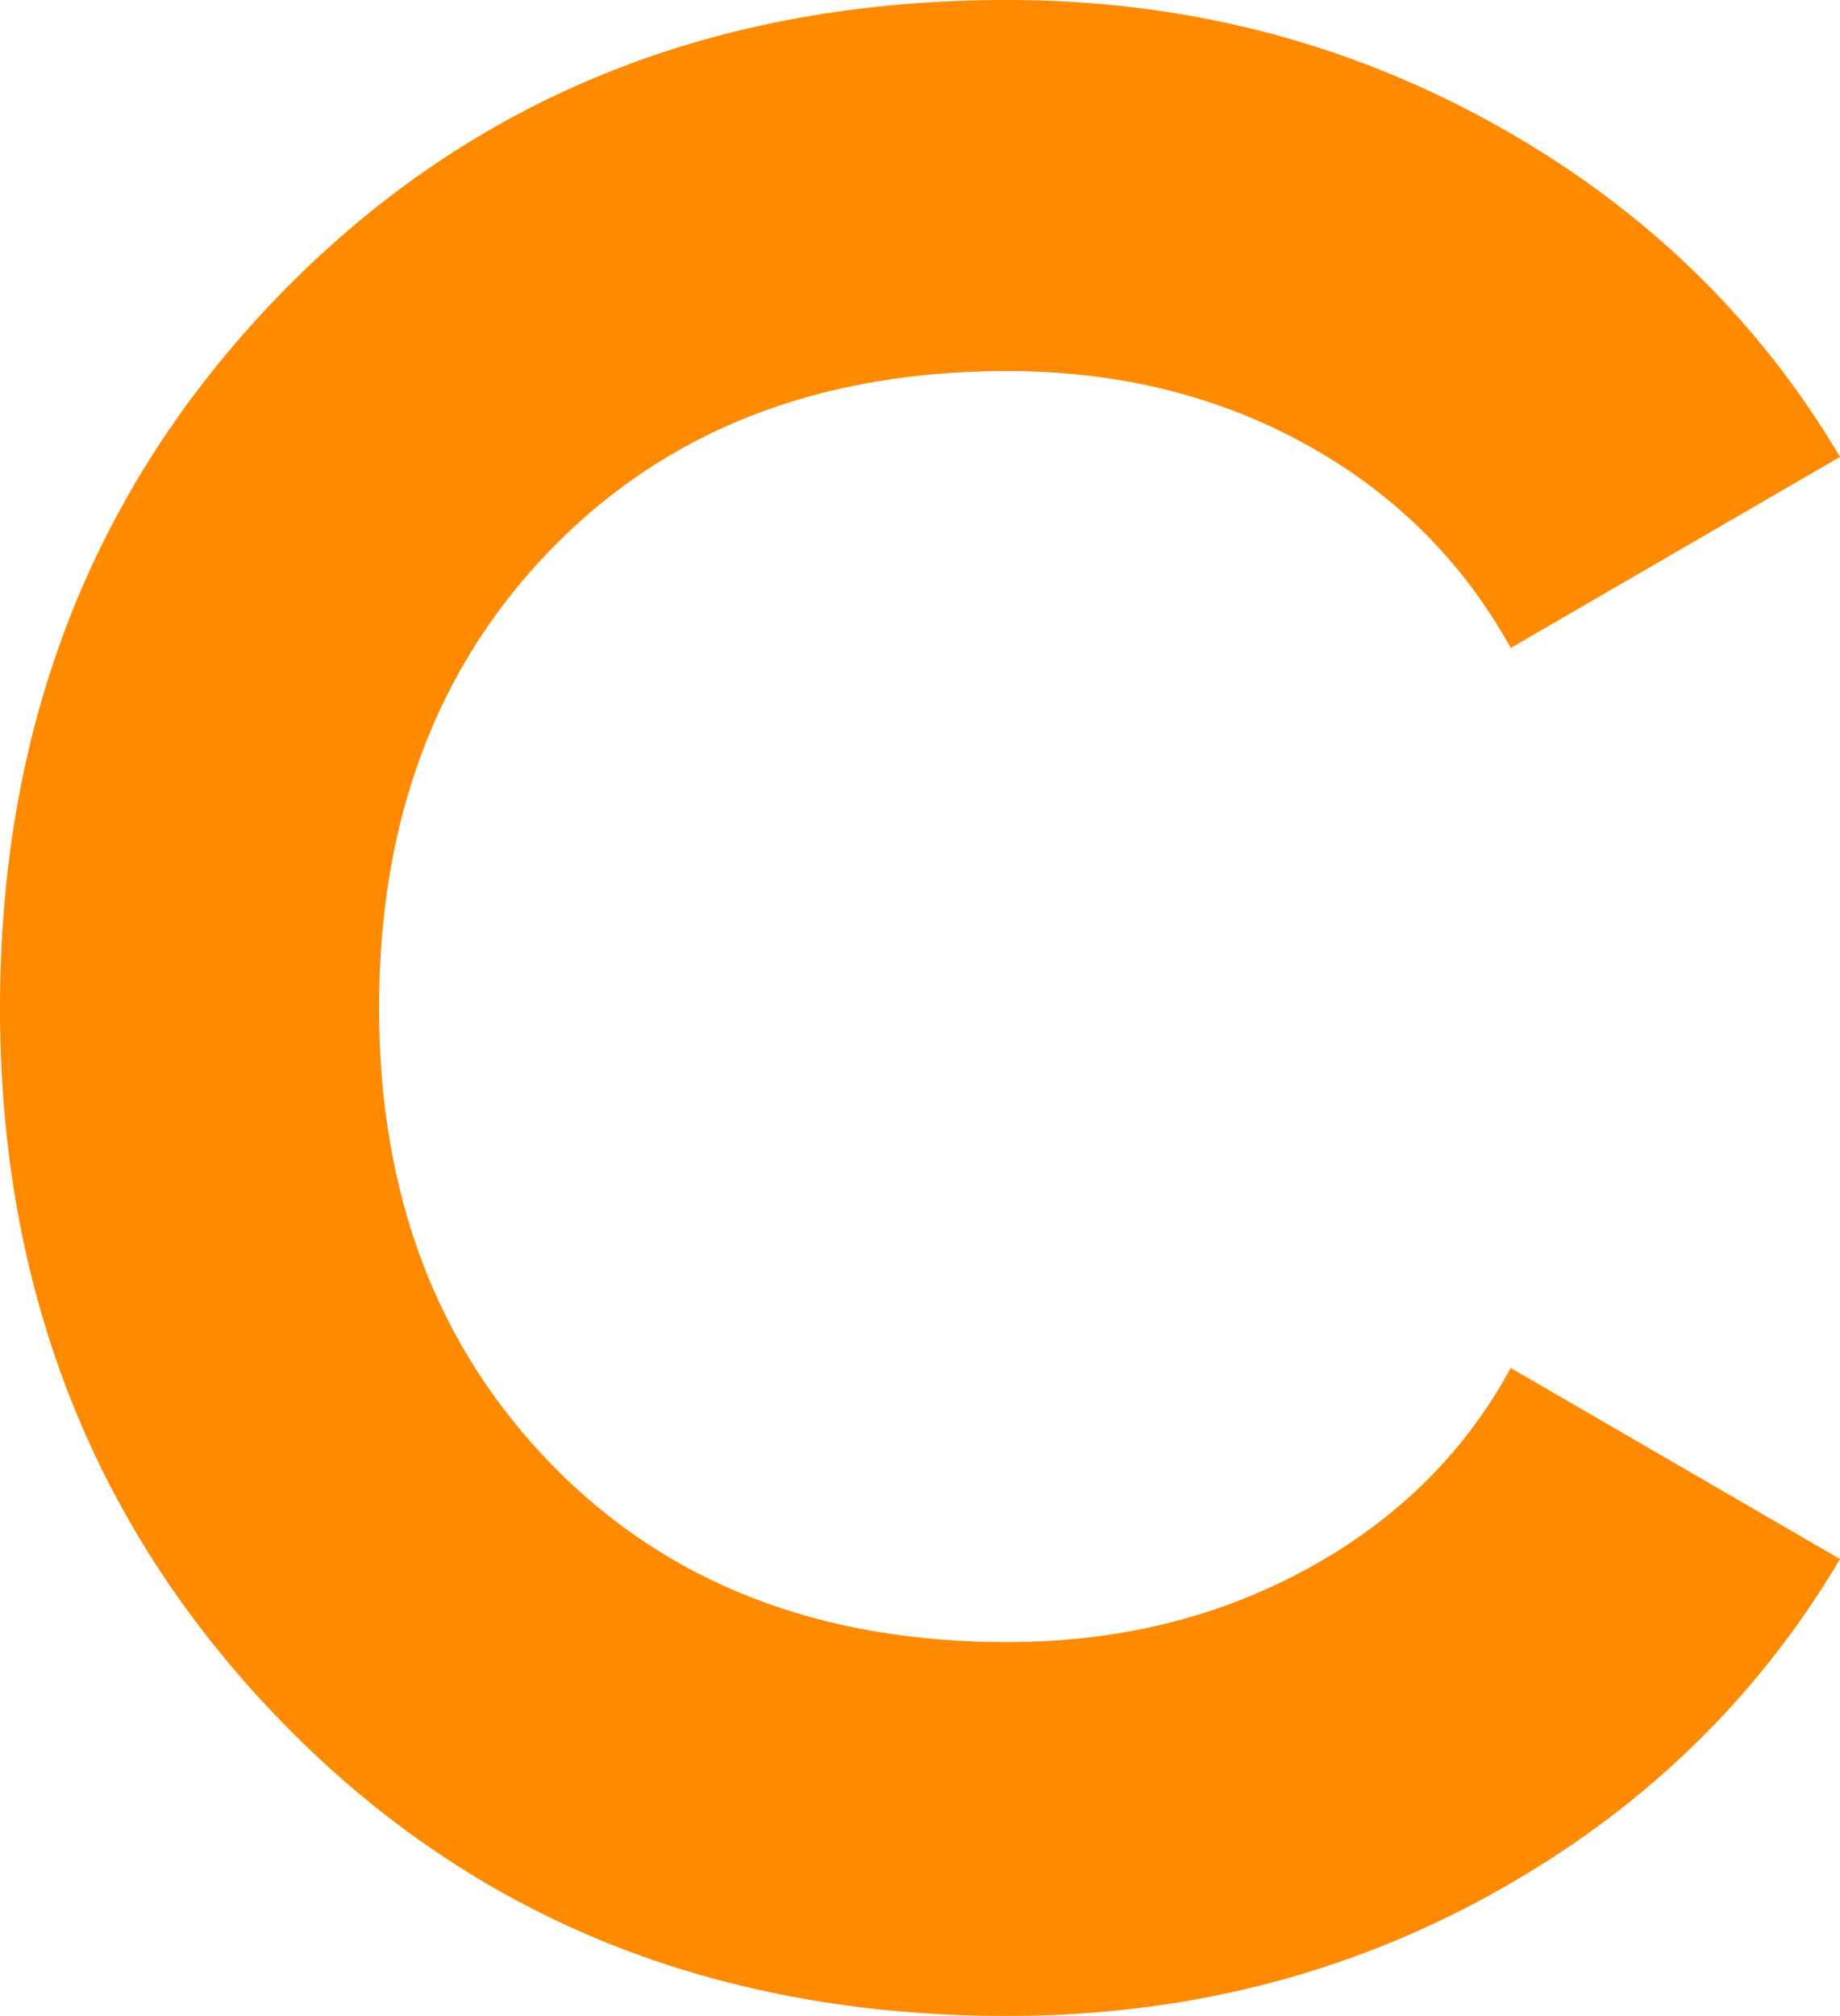 <?xml version="1.0" encoding="UTF-8"?>
<svg width="641px" height="702px" viewBox="0 0 641 702" version="1.1" xmlns="http://www.w3.org/2000/svg" xmlns:xlink="http://www.w3.org/1999/xlink">
    <!-- Generator: Sketch 49 (51002) - http://www.bohemiancoding.com/sketch -->
    <title>pic</title>
    <desc>Created with Sketch.</desc>
    <defs></defs>
    <g id="Page-1" stroke="none" stroke-width="1" fill="none" fill-rule="evenodd">
        <g id="pic" transform="translate(-1, -1)" fill="#FF8A00">
            <path d="M521.508,660.095 C572.911,631.498 613.079,592.758 641.997,543.897 L527.291,477.36 C511.221,506.935 487.605,530.246 456.444,547.273 C425.267,564.312 390.416,572.827 351.86,572.827 C286.314,572.827 233.45,552.259 193.297,511.111 C153.129,469.974 133.052,416.938 133.052,352.002 C133.052,286.425 153.129,233.073 193.297,191.928 C233.45,150.792 286.314,130.211 351.86,130.211 C390.416,130.211 425.117,138.737 455.962,155.764 C486.807,172.804 510.573,196.429 527.291,226.641 L641.997,160.105 C613.079,111.256 572.746,72.518 521.026,43.905 C469.291,15.309 412.902,0.992 351.86,0.992 C250.318,0.992 166.458,34.594 100.279,101.763 C34.086,168.951 0.997,252.359 0.997,352.002 C0.997,451.006 34.086,534.252 100.279,601.755 C166.458,669.256 250.318,703.006 351.86,703.006 C413.55,703.006 470.089,688.707 521.508,660.095 Z" id="Shape"></path>
        </g>
    </g>
</svg>